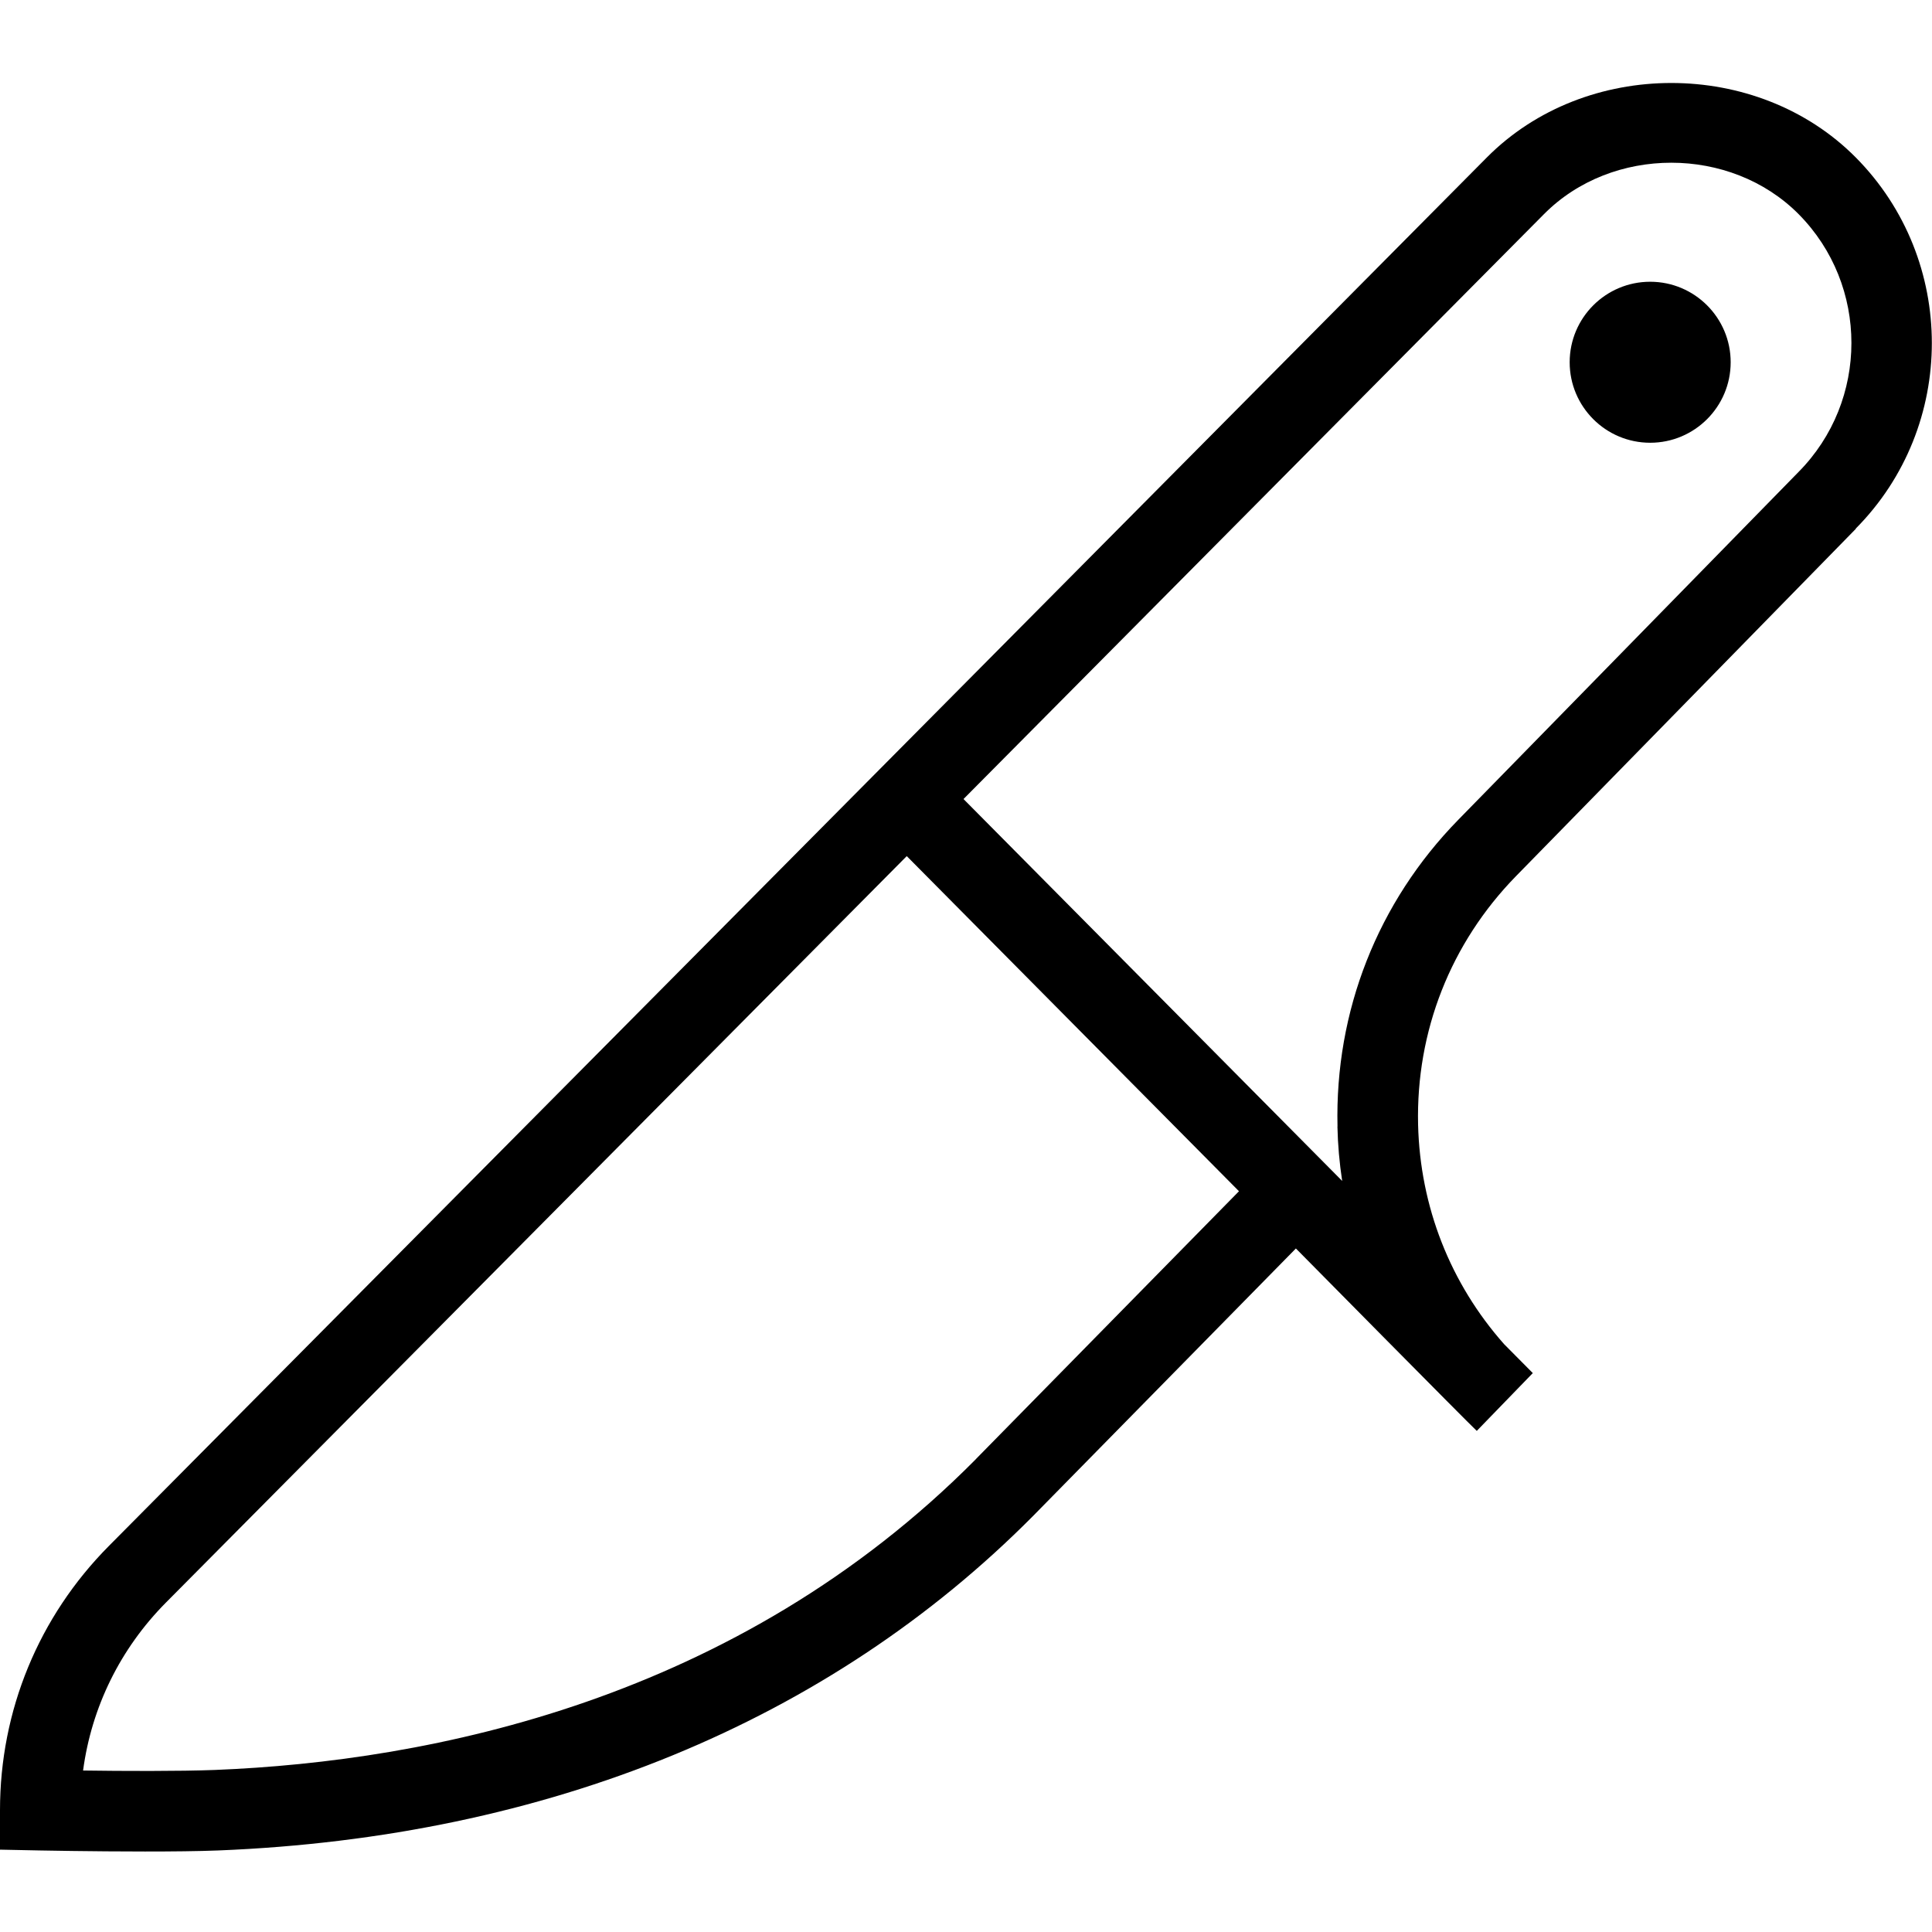 <?xml version="1.0" encoding="UTF-8"?>
<svg xmlns="http://www.w3.org/2000/svg" id="Layer_1" data-name="Layer 1" viewBox="0 0 24 24" width="512" height="512"><path d="m23.053,6.566c1.26-1.271,1.26-3.339,0-4.61-1.223-1.233-3.358-1.234-4.583,0L1.352,19.205c-.872.879-1.352,2.044-1.352,3.282v.49l.49.01s.655.013,1.311.013c.331,0,.663-.003.91-.013,4.089-.164,7.589-1.601,10.124-4.157l3.263-3.321s2.132,2.159,2.247,2.266l.696-.718-.357-.36c-.667-.753-1.043-1.706-1.068-2.726-.027-1.161.405-2.257,1.216-3.087l4.223-4.316Zm-10.931,11.561c-2.972,2.997-6.78,3.753-9.452,3.86-.438.017-1.152.014-1.638.007.105-.786.461-1.513,1.029-2.086l9.203-9.273,4.127,4.163-3.27,3.329Zm4.492-4.133c.005.228.025.454.059.676l-4.704-4.744,7.211-7.266c.845-.852,2.318-.851,3.163,0,.875.883.875,2.319-.002,3.204l-4.225,4.319c-1.002,1.024-1.535,2.378-1.501,3.811Zm4.885-9.494c0,.552-.448,1-1,1s-1-.448-1-1,.448-1,1-1,1,.448,1,1Z"/></svg>
